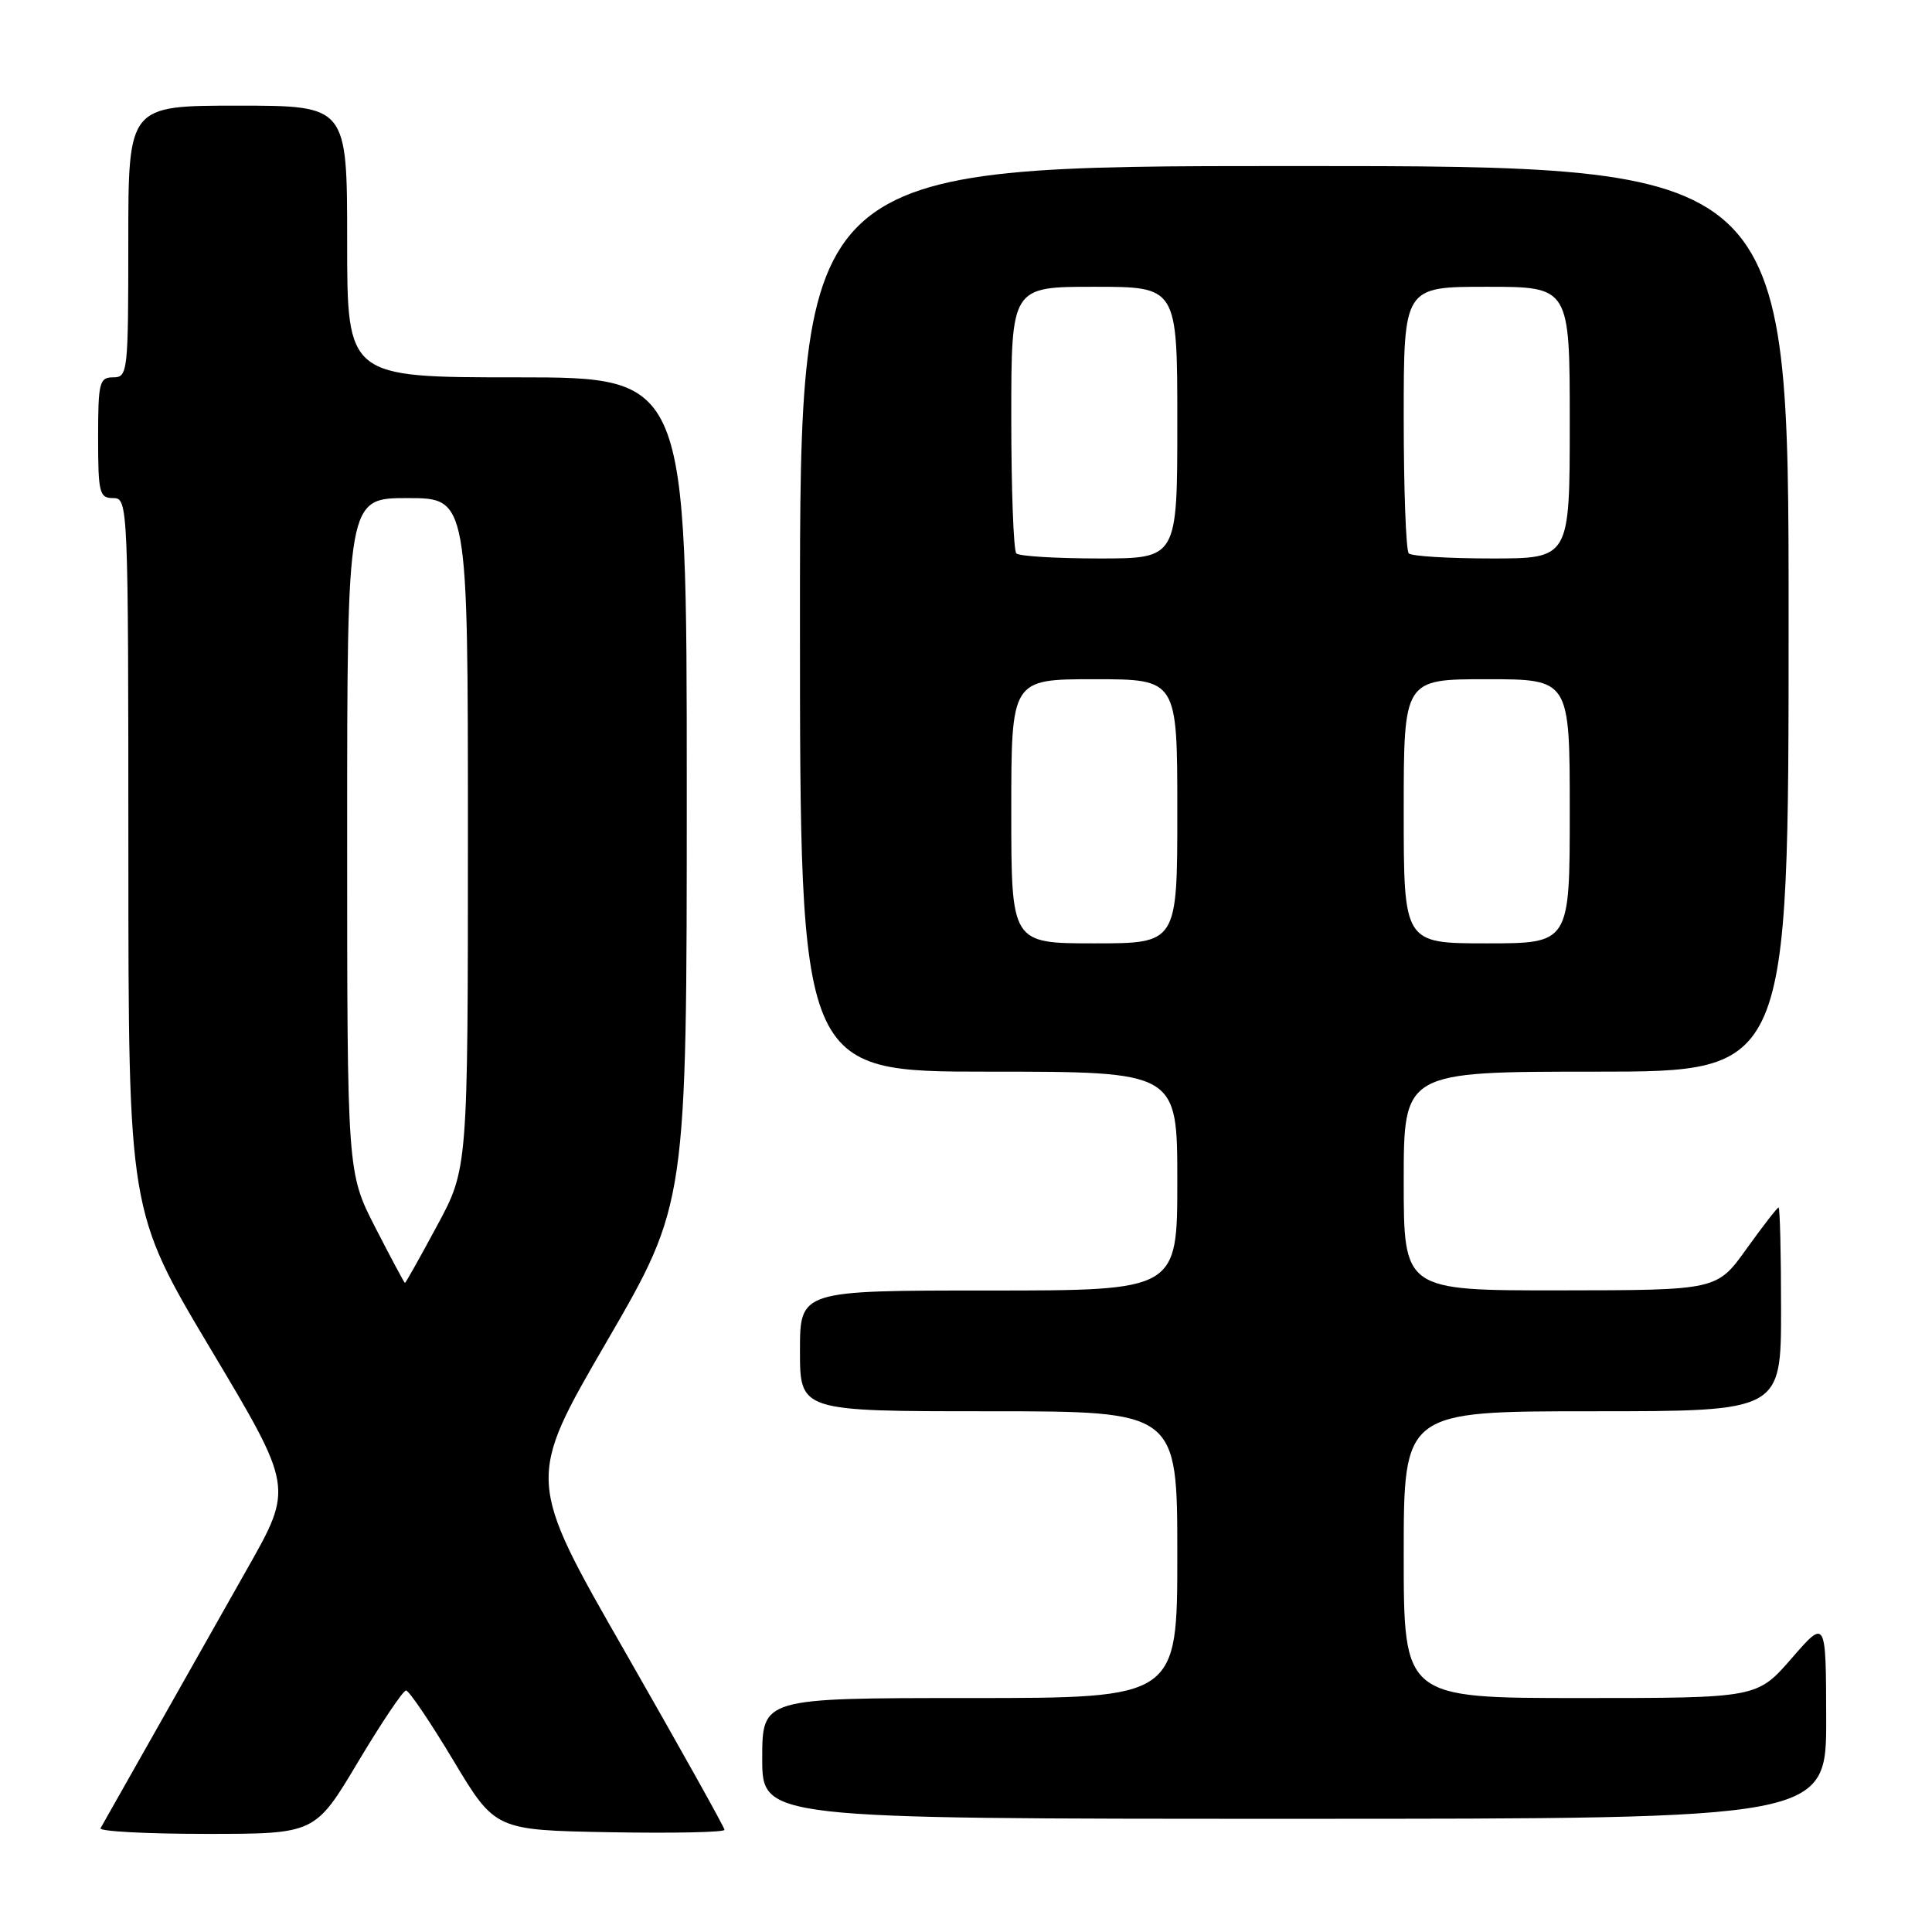 <?xml version="1.0" encoding="UTF-8" standalone="no"?>
<!DOCTYPE svg PUBLIC "-//W3C//DTD SVG 1.1//EN" "http://www.w3.org/Graphics/SVG/1.1/DTD/svg11.dtd" >
<svg xmlns="http://www.w3.org/2000/svg" xmlns:xlink="http://www.w3.org/1999/xlink" version="1.1" viewBox="0 0 256 256">
 <g >
 <path fill="currentColor"
d=" M 47.42 233.50 C 50.54 228.28 53.41 224.00 53.80 224.00 C 54.19 224.00 57.01 228.16 60.06 233.25 C 65.61 242.50 65.61 242.50 80.81 242.78 C 89.16 242.93 96.00 242.79 96.00 242.46 C 96.00 242.14 90.09 231.57 82.88 218.97 C 69.75 196.08 69.75 196.08 80.38 177.79 C 91.00 159.50 91.00 159.50 91.00 104.75 C 91.00 50.00 91.00 50.00 68.50 50.00 C 46.00 50.00 46.00 50.00 46.00 32.00 C 46.00 14.00 46.00 14.00 31.50 14.00 C 17.00 14.00 17.00 14.00 17.00 32.00 C 17.00 49.33 16.93 50.00 15.00 50.00 C 13.17 50.00 13.00 50.67 13.00 58.00 C 13.00 65.33 13.17 66.00 15.00 66.00 C 16.97 66.00 17.00 66.67 17.01 113.25 C 17.02 160.50 17.02 160.50 27.94 178.80 C 38.86 197.09 38.86 197.09 32.80 207.80 C 29.47 213.68 23.82 223.68 20.25 230.00 C 16.68 236.32 13.56 241.84 13.32 242.25 C 13.08 242.66 19.38 243.00 27.32 243.00 C 41.75 243.00 41.75 243.00 47.42 233.50 Z  M 241.98 227.75 C 241.95 214.50 241.95 214.50 237.39 219.75 C 232.82 225.00 232.82 225.00 209.41 225.00 C 186.00 225.00 186.00 225.00 186.00 206.00 C 186.00 187.00 186.00 187.00 211.00 187.00 C 236.00 187.00 236.00 187.00 236.00 173.50 C 236.00 166.07 235.85 160.00 235.67 160.00 C 235.50 160.00 233.58 162.47 231.42 165.48 C 227.50 170.96 227.50 170.96 206.75 170.98 C 186.00 171.00 186.00 171.00 186.00 156.50 C 186.00 142.00 186.00 142.00 211.50 142.00 C 237.00 142.00 237.00 142.00 237.00 82.00 C 237.00 22.00 237.00 22.00 171.50 22.00 C 106.00 22.00 106.00 22.00 106.00 82.00 C 106.00 142.00 106.00 142.00 131.00 142.00 C 156.00 142.00 156.00 142.00 156.00 156.50 C 156.00 171.00 156.00 171.00 131.00 171.00 C 106.00 171.00 106.00 171.00 106.00 179.00 C 106.00 187.00 106.00 187.00 131.00 187.00 C 156.00 187.00 156.00 187.00 156.00 206.00 C 156.00 225.00 156.00 225.00 128.50 225.00 C 101.00 225.00 101.00 225.00 101.00 233.00 C 101.00 241.00 101.00 241.00 171.50 241.00 C 242.00 241.00 242.00 241.00 241.98 227.75 Z  M 49.75 162.69 C 46.00 155.38 46.00 155.38 46.00 110.69 C 46.00 66.00 46.00 66.00 54.00 66.00 C 62.00 66.00 62.00 66.00 62.00 110.42 C 62.00 154.85 62.00 154.85 57.91 162.42 C 55.67 166.59 53.75 170.00 53.66 170.00 C 53.57 169.99 51.81 166.70 49.75 162.69 Z  M 134.00 107.50 C 134.00 90.00 134.00 90.00 145.00 90.00 C 156.00 90.00 156.00 90.00 156.00 107.50 C 156.00 125.00 156.00 125.00 145.00 125.00 C 134.00 125.00 134.00 125.00 134.00 107.50 Z  M 186.00 107.50 C 186.00 90.00 186.00 90.00 197.00 90.00 C 208.00 90.00 208.00 90.00 208.00 107.50 C 208.00 125.00 208.00 125.00 197.00 125.00 C 186.00 125.00 186.00 125.00 186.00 107.50 Z  M 134.67 73.33 C 134.30 72.97 134.00 64.87 134.00 55.33 C 134.00 38.00 134.00 38.00 145.00 38.00 C 156.00 38.00 156.00 38.00 156.00 56.00 C 156.00 74.00 156.00 74.00 145.67 74.00 C 139.98 74.00 135.03 73.70 134.67 73.33 Z  M 186.67 73.33 C 186.30 72.97 186.00 64.87 186.00 55.33 C 186.00 38.00 186.00 38.00 197.00 38.00 C 208.00 38.00 208.00 38.00 208.00 56.00 C 208.00 74.00 208.00 74.00 197.67 74.00 C 191.98 74.00 187.03 73.70 186.67 73.33 Z "/>
</g>
</svg>
